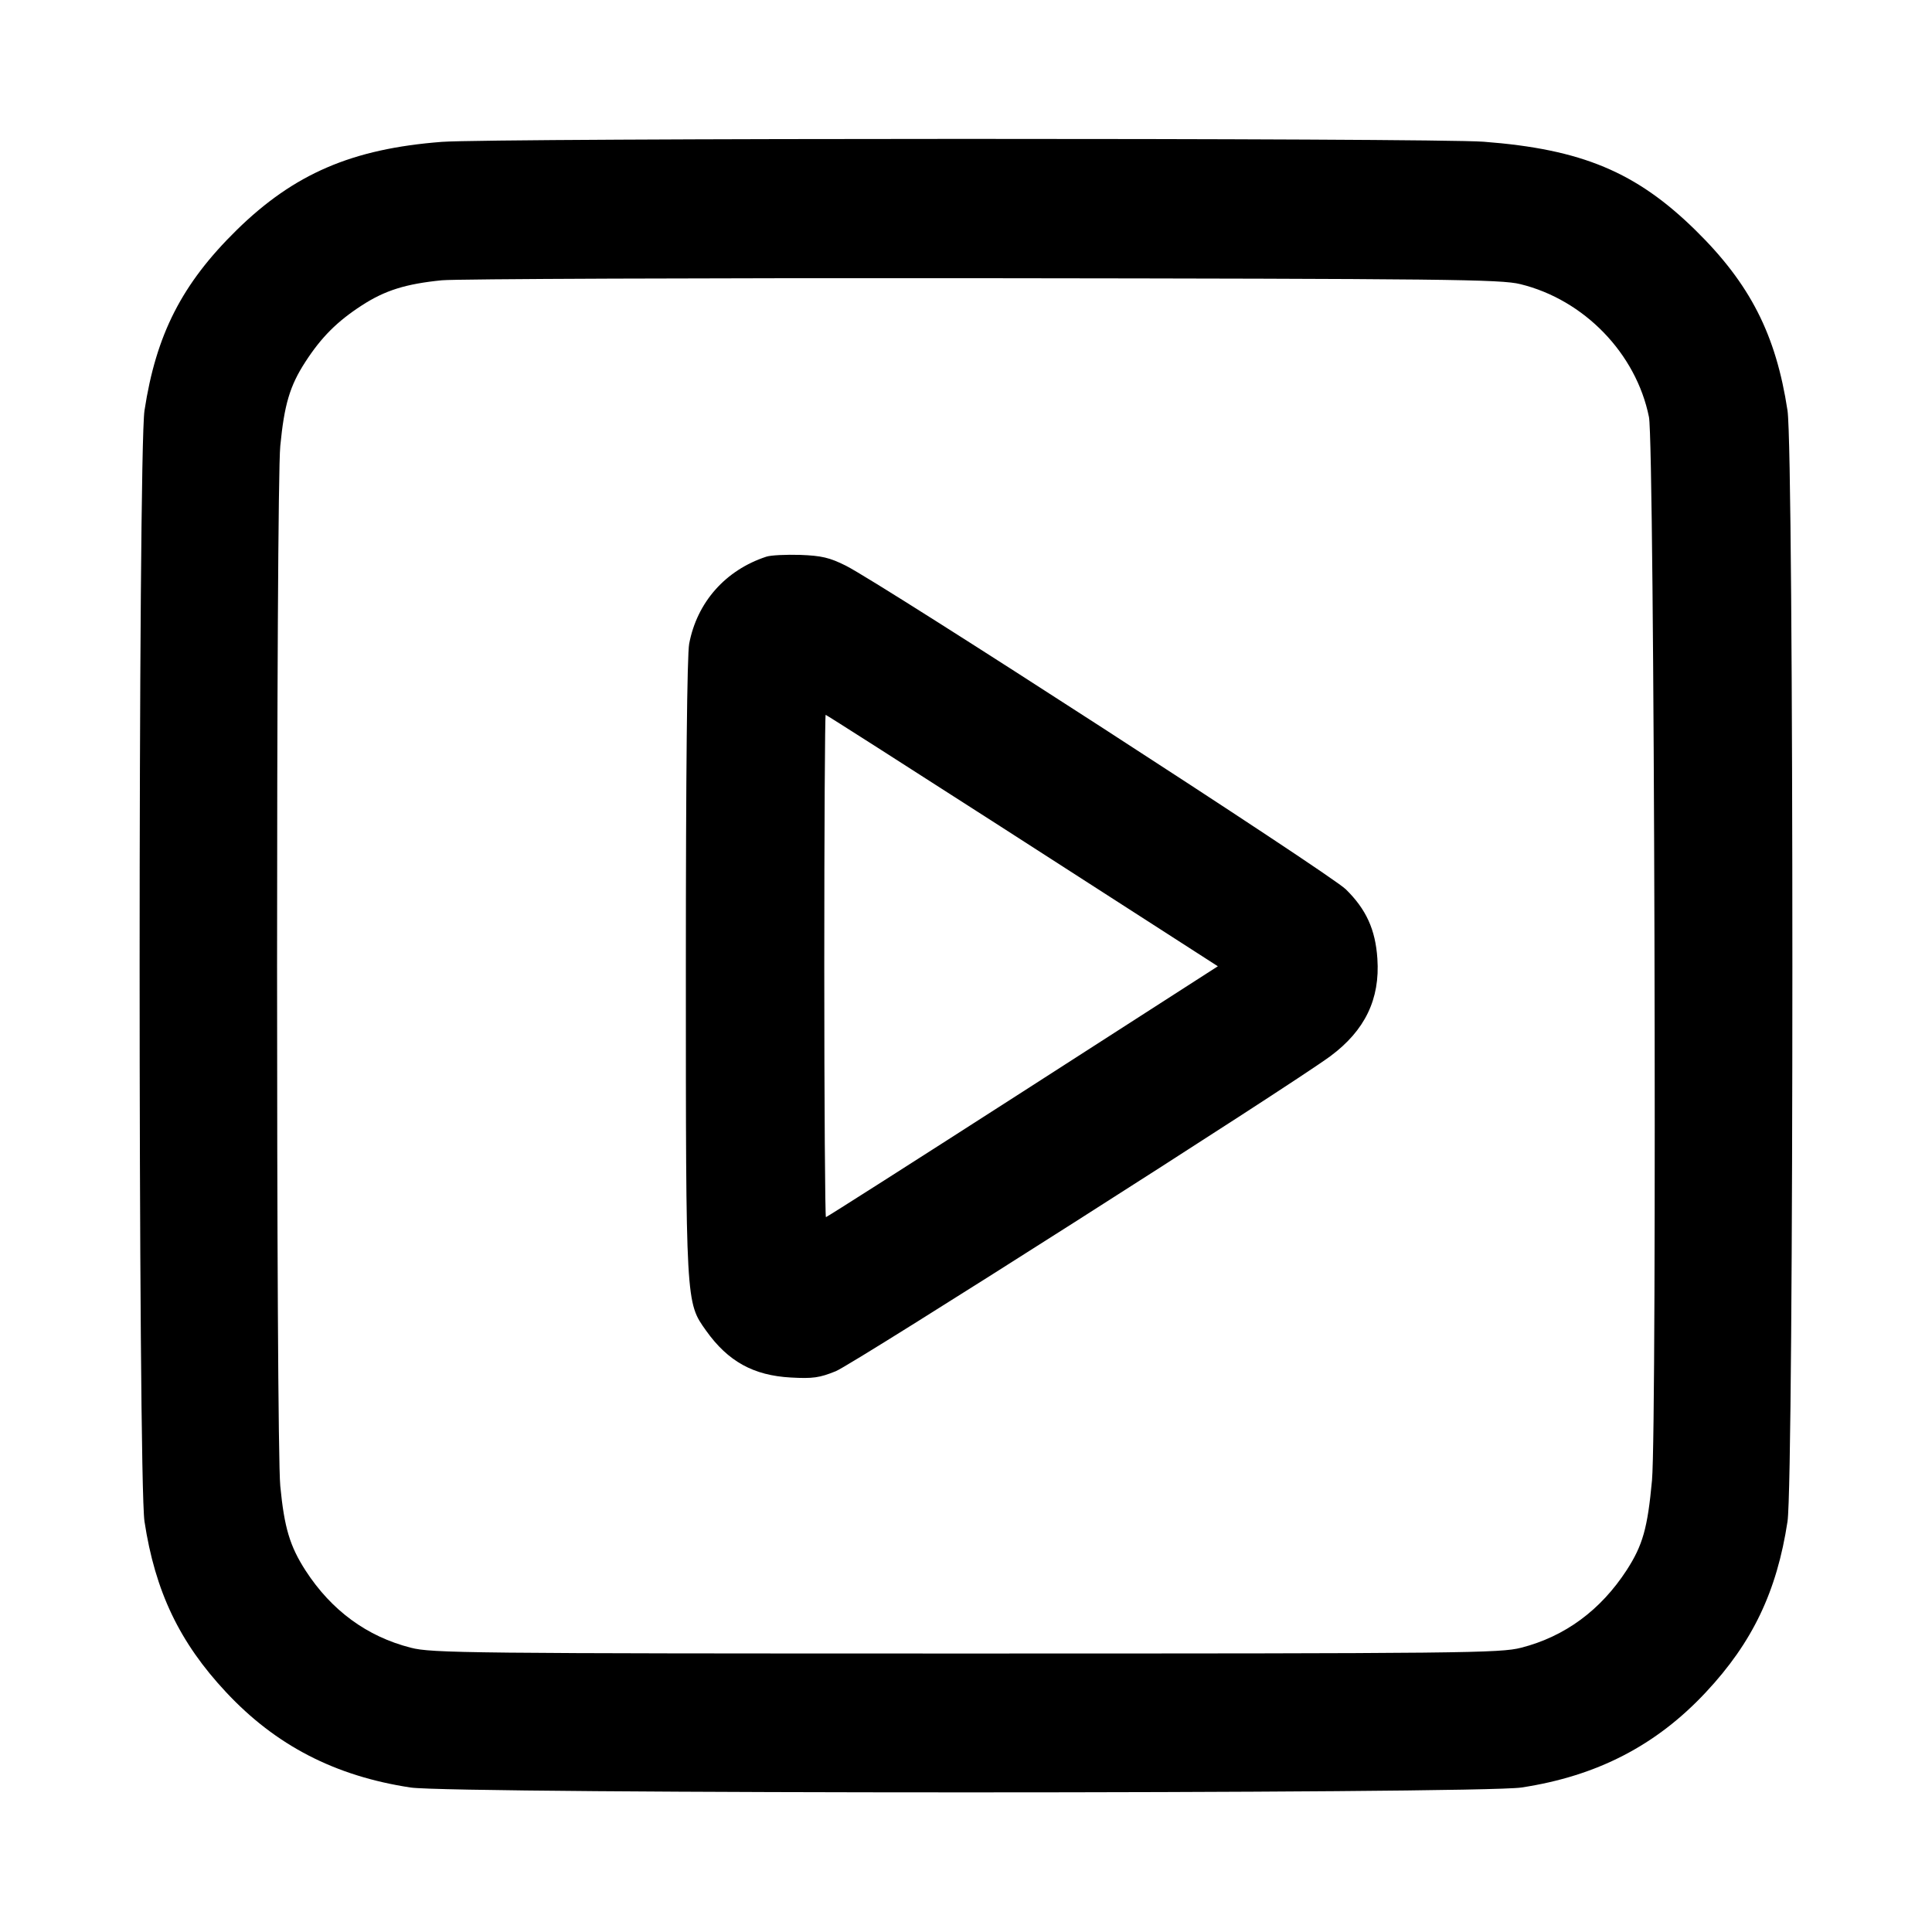 <svg width="14" height="14" viewBox="0 0 14 14" xmlns="http://www.w3.org/2000/svg"><path d="M3.202 1.028 C 2.551 1.078,2.131 1.259,1.714 1.668 C 1.318 2.057,1.131 2.424,1.047 2.975 C 1.000 3.285,1.000 10.715,1.047 11.025 C 1.124 11.532,1.301 11.902,1.638 12.262 C 1.998 12.648,2.428 12.870,2.975 12.953 C 3.285 13.000,10.715 13.000,11.025 12.953 C 11.572 12.870,12.002 12.648,12.362 12.262 C 12.699 11.902,12.876 11.532,12.953 11.025 C 13.000 10.715,13.000 3.285,12.953 2.975 C 12.869 2.424,12.682 2.057,12.286 1.668 C 11.856 1.246,11.461 1.081,10.751 1.027 C 10.385 0.999,3.567 1.000,3.202 1.028 M11.017 2.059 C 11.479 2.172,11.856 2.561,11.949 3.022 C 11.989 3.217,12.008 10.313,11.971 10.727 C 11.939 11.074,11.904 11.197,11.788 11.377 C 11.599 11.668,11.340 11.859,11.023 11.940 C 10.872 11.979,10.618 11.982,7.000 11.982 C 3.382 11.982,3.128 11.979,2.977 11.940 C 2.659 11.859,2.402 11.670,2.215 11.382 C 2.100 11.204,2.060 11.069,2.031 10.768 C 2.000 10.456,2.000 3.544,2.031 3.232 C 2.060 2.932,2.100 2.796,2.213 2.622 C 2.329 2.443,2.443 2.329,2.622 2.213 C 2.790 2.104,2.941 2.057,3.202 2.031 C 3.308 2.021,5.075 2.014,7.128 2.016 C 10.488 2.020,10.877 2.024,11.017 2.059 M5.553 4.034 C 5.257 4.131,5.051 4.364,4.994 4.665 C 4.979 4.744,4.970 5.604,4.970 7.004 C 4.970 9.460,4.969 9.435,5.117 9.643 C 5.276 9.866,5.460 9.967,5.730 9.982 C 5.890 9.991,5.939 9.984,6.057 9.936 C 6.187 9.883,9.350 7.868,9.641 7.653 C 9.891 7.467,10.001 7.240,9.981 6.947 C 9.967 6.736,9.900 6.589,9.752 6.444 C 9.636 6.330,6.390 4.230,6.129 4.099 C 6.011 4.040,5.953 4.027,5.799 4.021 C 5.696 4.018,5.585 4.023,5.553 4.034 M7.249 5.988 C 7.940 6.432,8.577 6.842,8.665 6.899 L 8.825 7.002 7.411 7.911 C 6.633 8.411,5.991 8.820,5.985 8.820 C 5.979 8.820,5.973 8.001,5.973 7.000 C 5.973 5.999,5.978 5.180,5.983 5.180 C 5.988 5.180,6.558 5.544,7.249 5.988 " stroke="none" fill-rule="evenodd" fill="black"></path></svg>